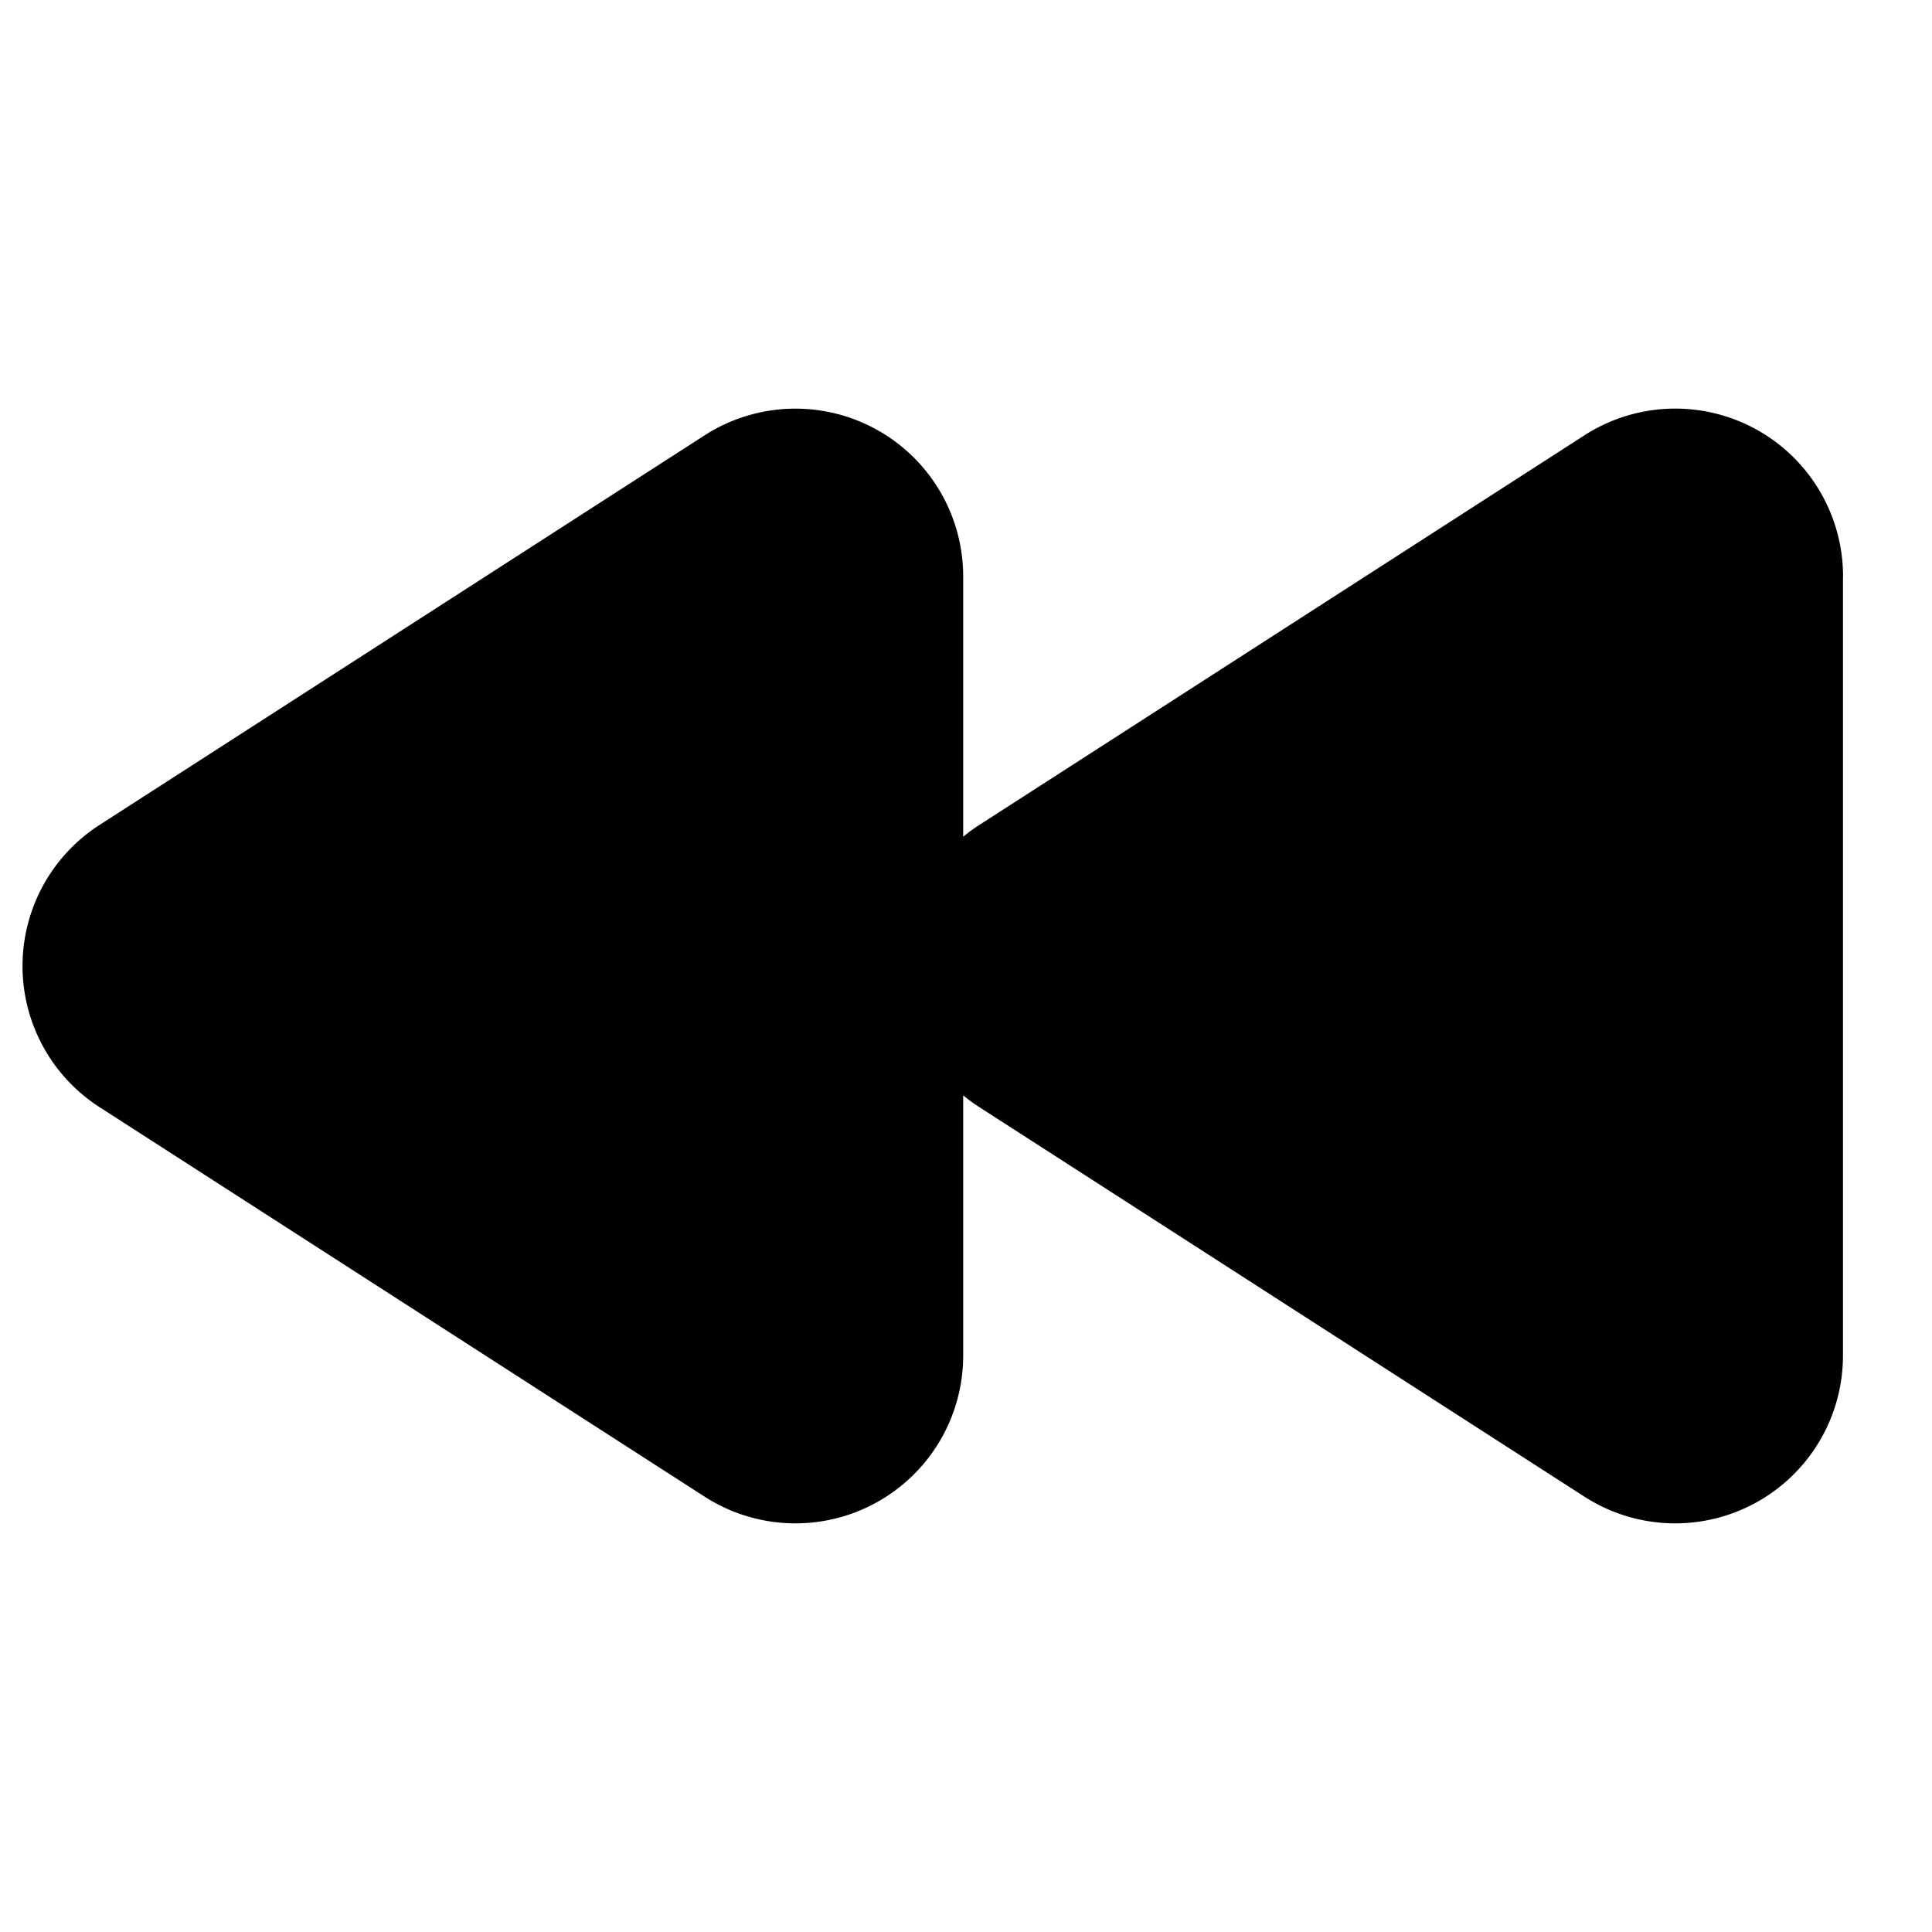 <svg width="24" height="24" xmlns="http://www.w3.org/2000/svg"><path d="M11.965 7.16a2.084 2.084 0 00-3.212-1.752l-7.517 4.84a2.084 2.084 0 000 3.505l7.517 4.839a2.084 2.084 0 003.212-1.753V7.161zm10.93 0a2.084 2.084 0 00-3.213-1.752l-7.517 4.84a2.084 2.084 0 000 3.505l7.517 4.839a2.084 2.084 0 003.212-1.753V7.161z"/></svg>